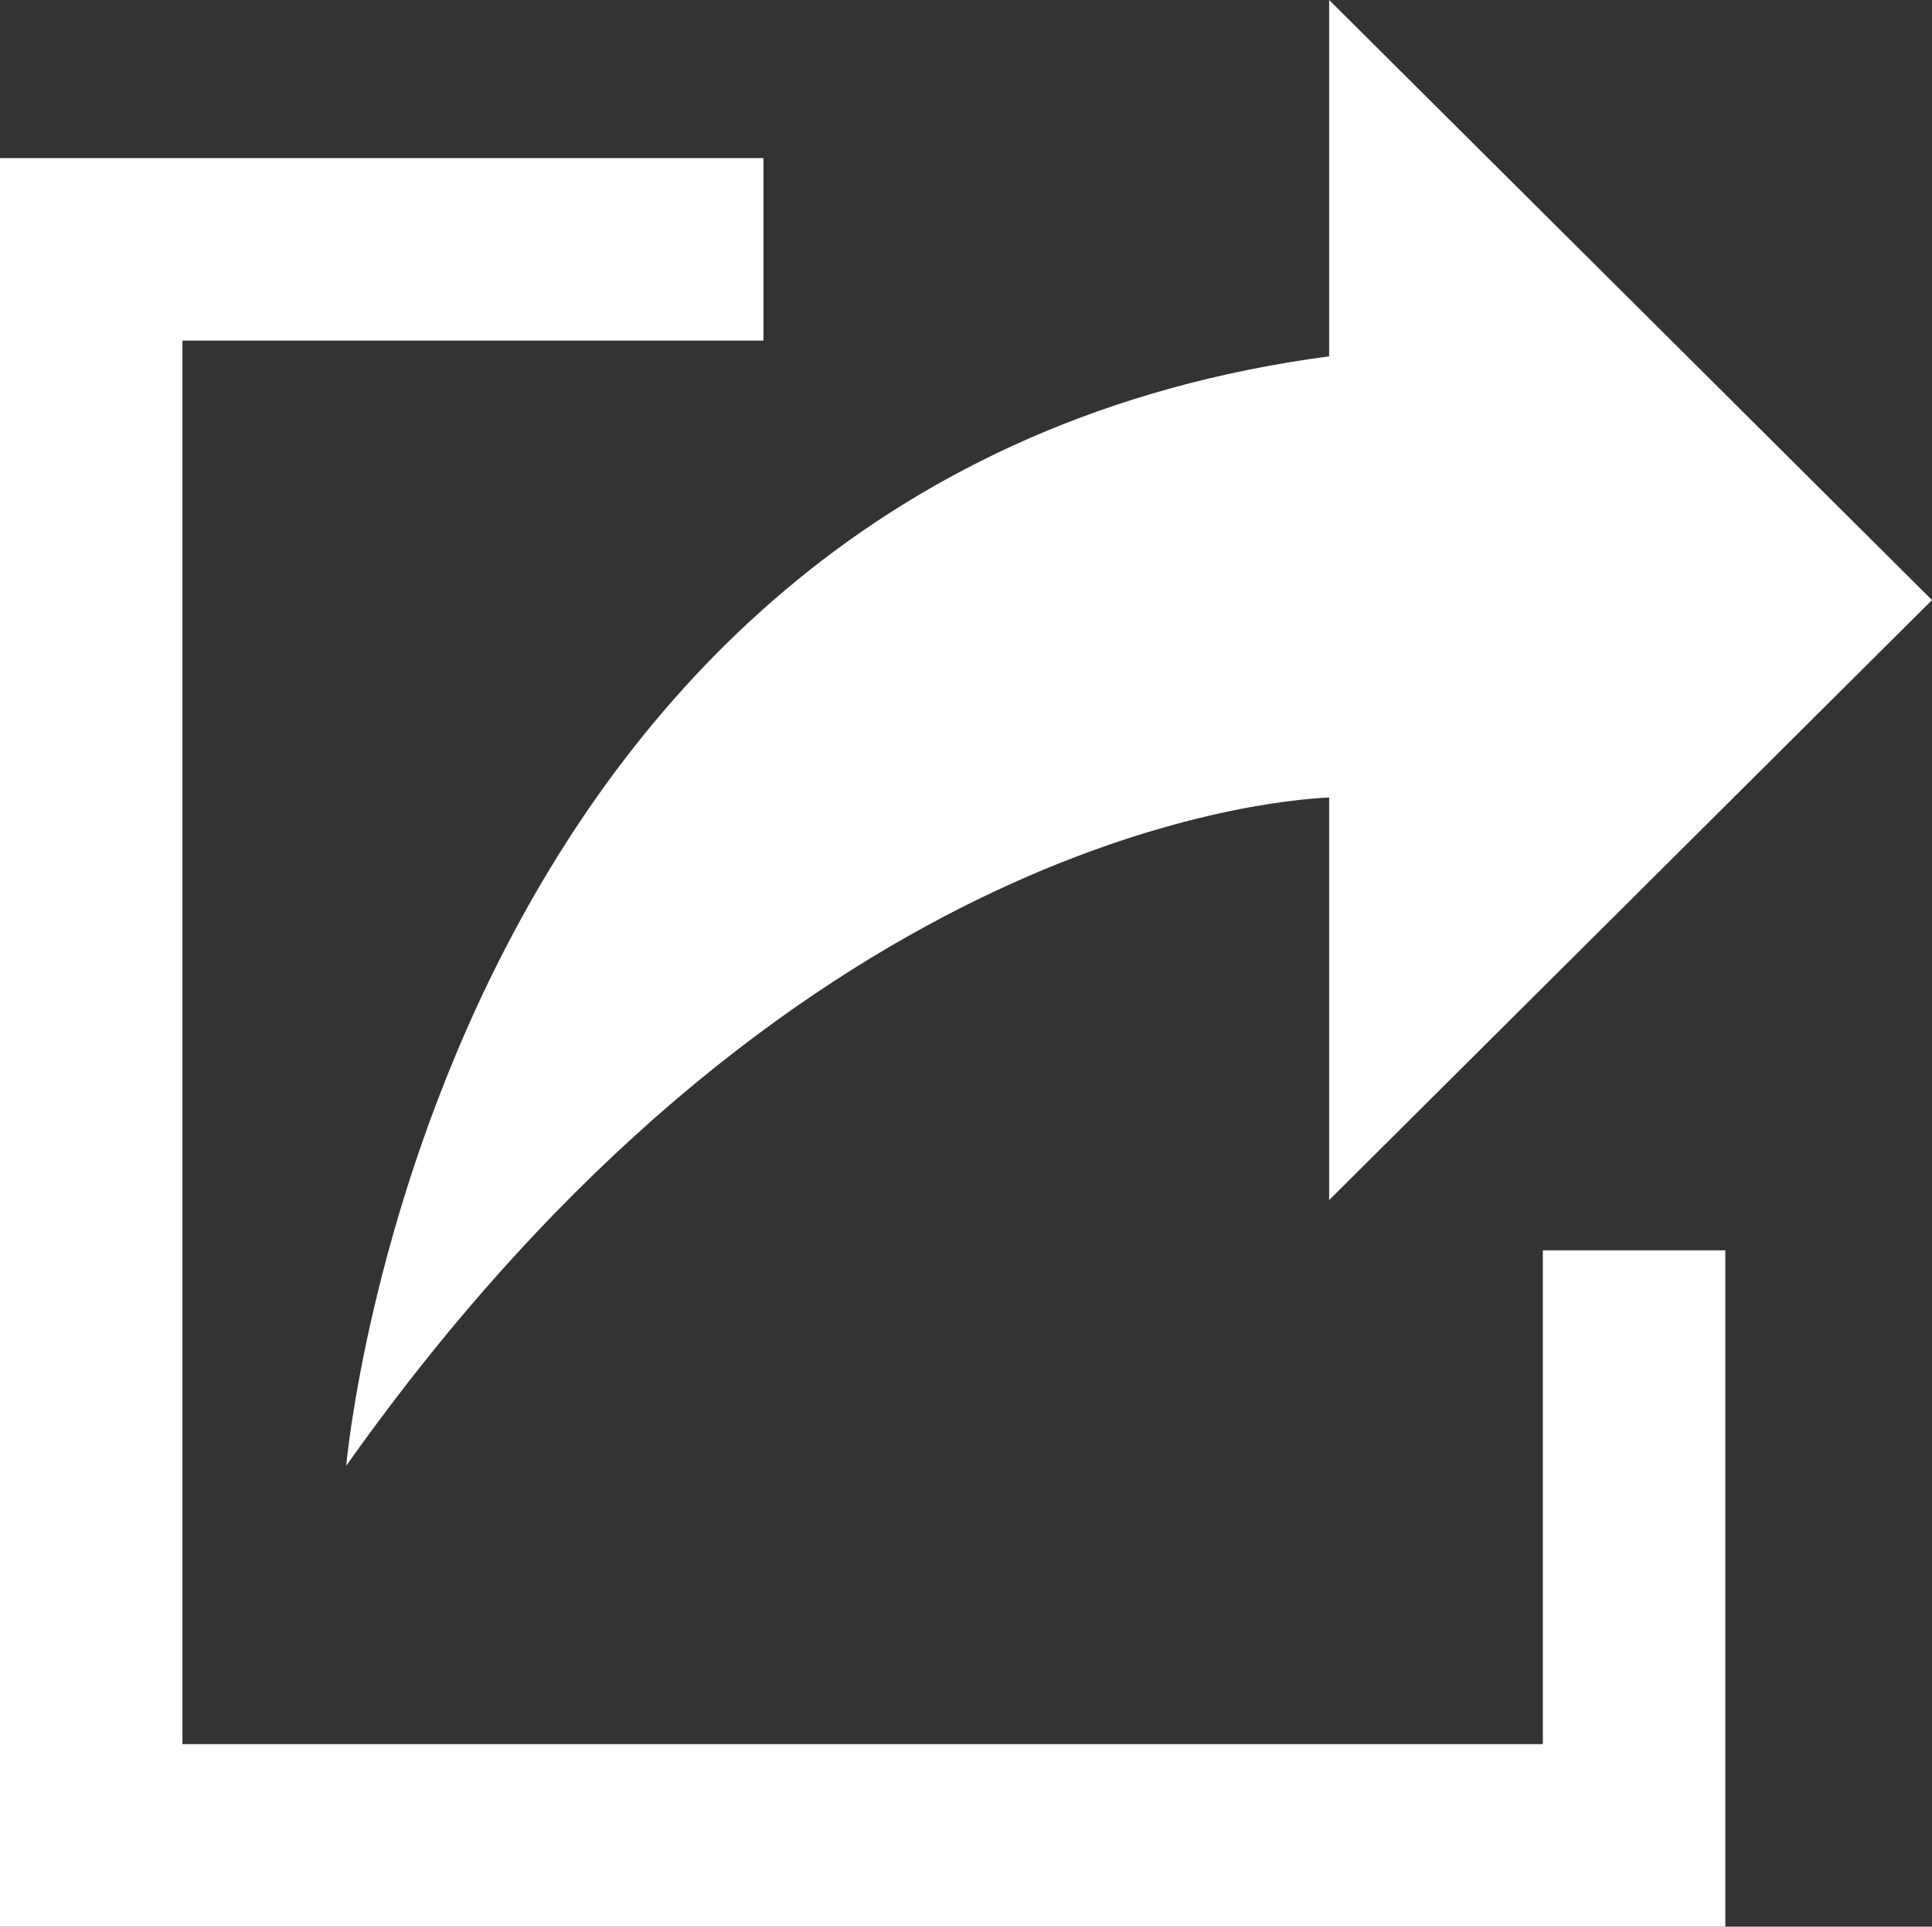 <svg height="31.664" viewBox="0 0 31.759 31.664" width="31.759" xmlns="http://www.w3.org/2000/svg"><rect x="0" y="0" width="31.759" height="31.664" fill="#333333" stroke="none"/><path d="m1236.931 2504.209v9.615h-25.363v-26.066h11.051" fill="none" stroke="#fff" stroke-miterlimit="10" stroke-width="3" transform="translate(-1210.069 -2483.66)"/><path d="m1242.582 2492.784-9.91-9.862v5.856c-14.734 1.957-16.158 18.234-16.158 18.234 7.234-10.212 15.033-10.933 16.158-10.983v6.616z" fill="#fff" transform="translate(-1210.823 -2482.922)"/></svg>